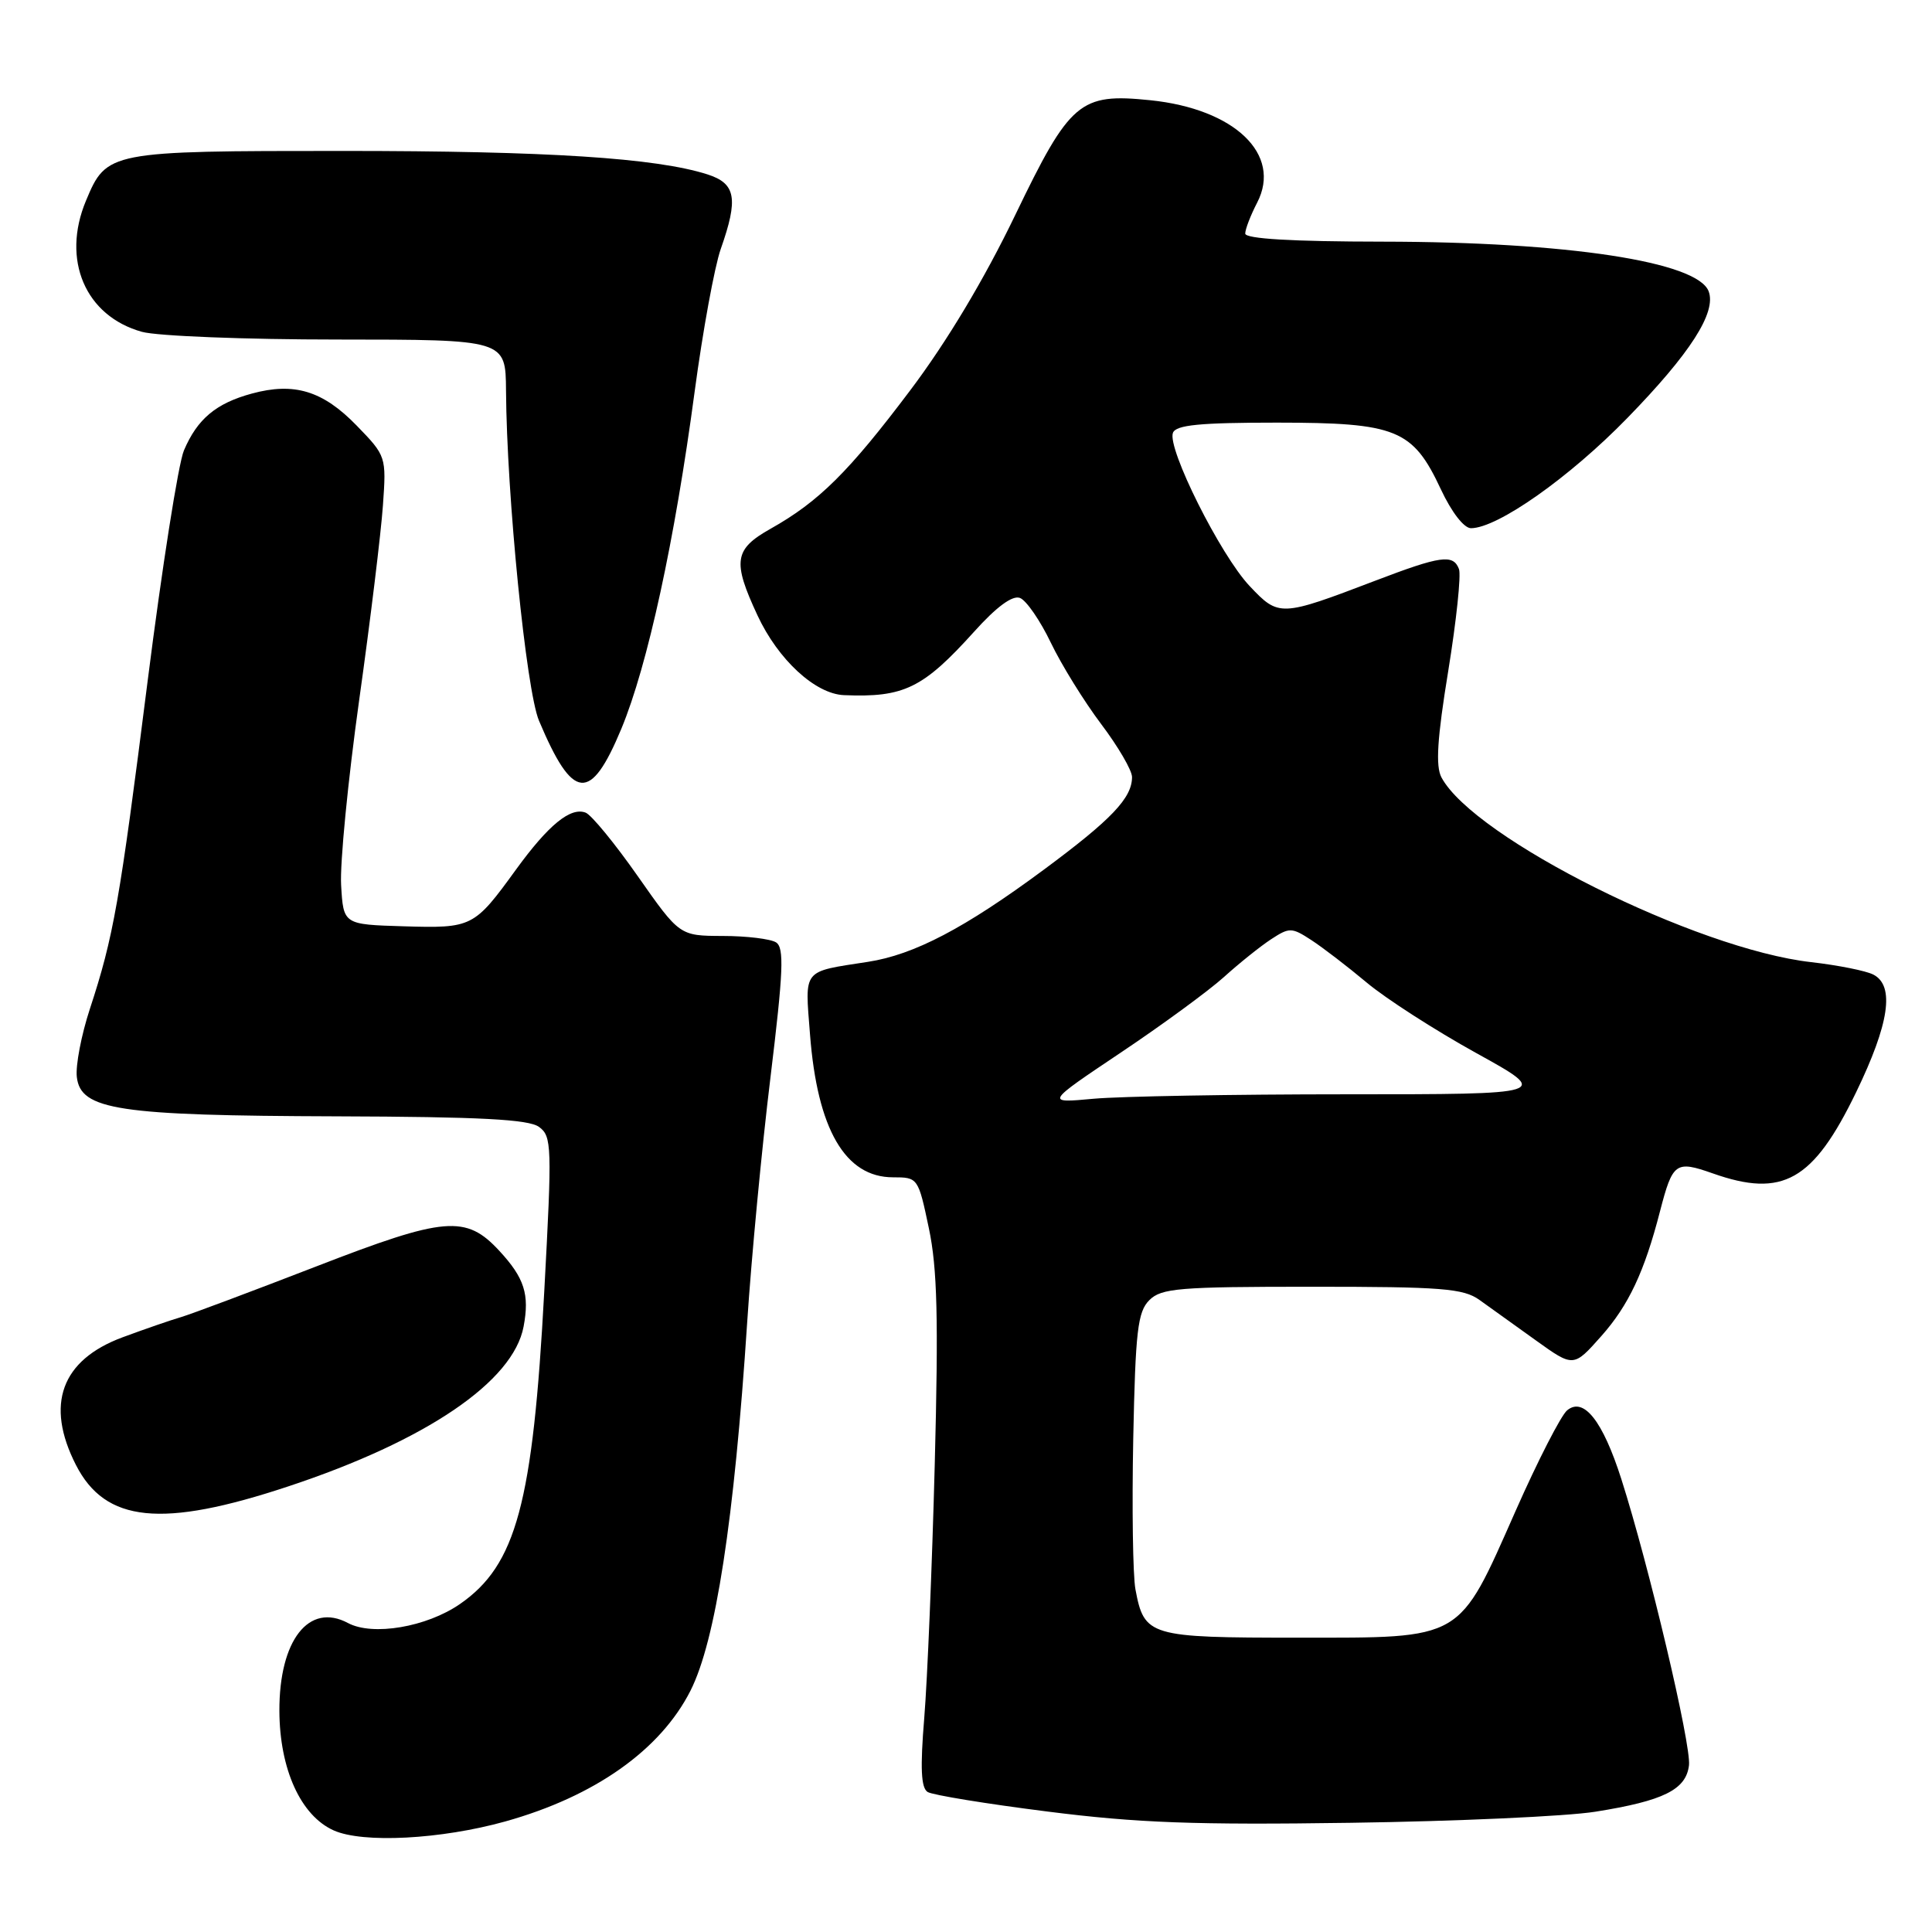 <?xml version="1.0" encoding="UTF-8" standalone="no"?>
<!DOCTYPE svg PUBLIC "-//W3C//DTD SVG 1.1//EN" "http://www.w3.org/Graphics/SVG/1.1/DTD/svg11.dtd" >
<svg xmlns="http://www.w3.org/2000/svg" xmlns:xlink="http://www.w3.org/1999/xlink" version="1.1" viewBox="0 0 256 256">
 <g >
 <path fill="currentColor"
d=" M 66.96 241.35 C 78.79 238.04 87.50 231.90 91.49 224.03 C 94.83 217.42 97.29 201.47 99.01 175.16 C 99.56 166.73 100.94 152.15 102.09 142.77 C 103.80 128.71 103.93 125.57 102.83 124.87 C 102.10 124.41 98.92 124.02 95.77 124.02 C 90.05 124.00 90.05 124.00 84.51 116.10 C 81.47 111.76 78.36 107.97 77.60 107.68 C 75.60 106.91 72.68 109.29 68.36 115.24 C 62.82 122.88 62.56 123.01 53.50 122.74 C 45.50 122.50 45.50 122.50 45.20 117.28 C 45.03 114.41 46.11 103.38 47.59 92.78 C 49.08 82.18 50.49 70.56 50.74 66.97 C 51.20 60.49 51.17 60.42 47.25 56.38 C 42.78 51.78 38.99 50.62 33.37 52.15 C 28.62 53.44 26.14 55.52 24.37 59.69 C 23.63 61.44 21.47 75.20 19.56 90.26 C 15.84 119.64 15.05 124.11 11.90 133.71 C 10.78 137.13 10.00 141.18 10.18 142.71 C 10.68 147.08 15.65 147.83 44.56 147.92 C 63.63 147.98 70.05 148.32 71.42 149.32 C 73.12 150.56 73.16 151.81 72.12 171.07 C 70.61 199.21 68.41 207.37 60.95 212.54 C 56.52 215.60 49.39 216.81 46.11 215.06 C 40.93 212.29 36.99 217.34 37.02 226.70 C 37.05 234.42 39.85 240.59 44.22 242.54 C 48.09 244.27 58.42 243.73 66.96 241.35 Z  M 211.40 240.06 C 220.44 238.62 223.42 237.14 223.80 233.90 C 224.11 231.21 218.48 207.39 214.84 196.00 C 212.37 188.26 209.84 185.06 207.65 186.88 C 206.85 187.54 203.78 193.52 200.84 200.17 C 193.17 217.50 194.04 217.00 171.99 217.00 C 152.24 217.00 151.62 216.82 150.45 210.59 C 150.11 208.75 149.98 199.78 150.16 190.66 C 150.45 176.35 150.75 173.82 152.29 172.28 C 153.88 170.69 156.20 170.50 173.83 170.50 C 191.06 170.50 193.90 170.72 196.04 172.25 C 197.39 173.22 200.75 175.62 203.50 177.60 C 208.50 181.19 208.50 181.19 212.19 177.03 C 215.80 172.96 217.89 168.53 219.96 160.50 C 221.64 154.02 222.03 153.75 226.95 155.48 C 236.23 158.76 240.26 156.47 245.95 144.72 C 250.34 135.65 251.08 130.64 248.25 129.15 C 247.29 128.64 243.57 127.90 240.00 127.49 C 224.75 125.77 195.31 111.06 191.00 103.01 C 190.21 101.52 190.43 97.89 191.90 88.90 C 192.98 82.25 193.62 76.17 193.32 75.40 C 192.56 73.40 190.91 73.63 182.22 76.95 C 169.64 81.75 169.45 81.75 165.57 77.64 C 161.71 73.55 154.63 59.40 155.42 57.35 C 155.82 56.31 158.97 56.00 169.22 56.00 C 185.06 56.01 187.20 56.88 190.92 64.83 C 192.34 67.87 193.99 70.00 194.92 69.99 C 198.45 69.97 207.97 63.26 215.62 55.40 C 223.98 46.82 227.47 41.38 226.40 38.59 C 224.89 34.67 207.68 32.05 183.25 32.02 C 171.19 32.01 165.00 31.64 165.00 30.95 C 165.00 30.37 165.71 28.53 166.58 26.85 C 169.89 20.45 163.61 14.43 152.41 13.28 C 143.08 12.32 141.79 13.41 134.52 28.50 C 130.42 37.01 125.46 45.29 120.61 51.72 C 112.47 62.53 108.50 66.47 102.11 70.06 C 97.27 72.78 97.03 74.37 100.37 81.54 C 103.10 87.41 108.02 91.95 111.83 92.11 C 119.78 92.44 122.30 91.21 129.07 83.71 C 132.05 80.39 134.16 78.85 135.15 79.23 C 135.99 79.55 137.83 82.22 139.24 85.16 C 140.65 88.10 143.65 92.94 145.90 95.93 C 148.16 98.92 150.00 102.08 150.00 102.96 C 150.00 105.74 147.30 108.58 138.28 115.26 C 127.85 122.98 121.13 126.51 115.00 127.45 C 106.23 128.81 106.65 128.28 107.33 137.06 C 108.30 149.64 111.99 156.00 118.33 156.00 C 121.63 156.00 121.67 156.05 123.08 162.75 C 124.20 168.06 124.36 174.71 123.86 194.00 C 123.51 207.47 122.88 222.60 122.47 227.61 C 121.92 234.28 122.04 236.91 122.92 237.45 C 123.57 237.85 130.72 239.02 138.81 240.04 C 150.67 241.55 158.41 241.83 179.00 241.53 C 193.03 241.33 207.60 240.67 211.40 240.06 Z  M 38.21 196.95 C 56.50 190.89 68.02 183.06 69.38 175.77 C 70.18 171.52 69.49 169.34 66.18 165.76 C 61.74 160.95 58.98 161.19 41.90 167.81 C 33.43 171.09 25.38 174.11 24.00 174.52 C 22.62 174.92 19.13 176.13 16.24 177.20 C 8.12 180.21 5.97 186.10 10.06 194.11 C 13.96 201.76 21.44 202.52 38.21 196.95 Z  M 82.33 96.57 C 85.81 88.19 89.41 71.63 92.04 51.92 C 93.12 43.85 94.68 35.34 95.50 33.00 C 97.86 26.30 97.51 24.32 93.75 23.11 C 86.93 20.93 72.58 20.00 45.50 20.00 C 14.38 20.00 14.13 20.05 11.39 26.60 C 8.12 34.43 11.30 41.88 18.81 43.97 C 20.84 44.53 32.51 44.99 44.75 44.99 C 67.00 45.00 67.00 45.00 67.05 51.75 C 67.14 65.65 69.72 91.47 71.42 95.50 C 75.91 106.16 78.24 106.39 82.33 96.57 Z  M 148.50 139.48 C 154.00 135.80 160.15 131.29 162.17 129.47 C 164.18 127.65 167.00 125.39 168.42 124.46 C 170.85 122.87 171.16 122.87 173.75 124.56 C 175.26 125.54 178.57 128.08 181.10 130.20 C 183.63 132.32 190.16 136.52 195.60 139.53 C 205.50 145.00 205.50 145.00 178.40 145.00 C 163.49 145.00 148.41 145.27 144.90 145.59 C 138.50 146.18 138.50 146.18 148.50 139.48 Z "/>
</g>
</svg>